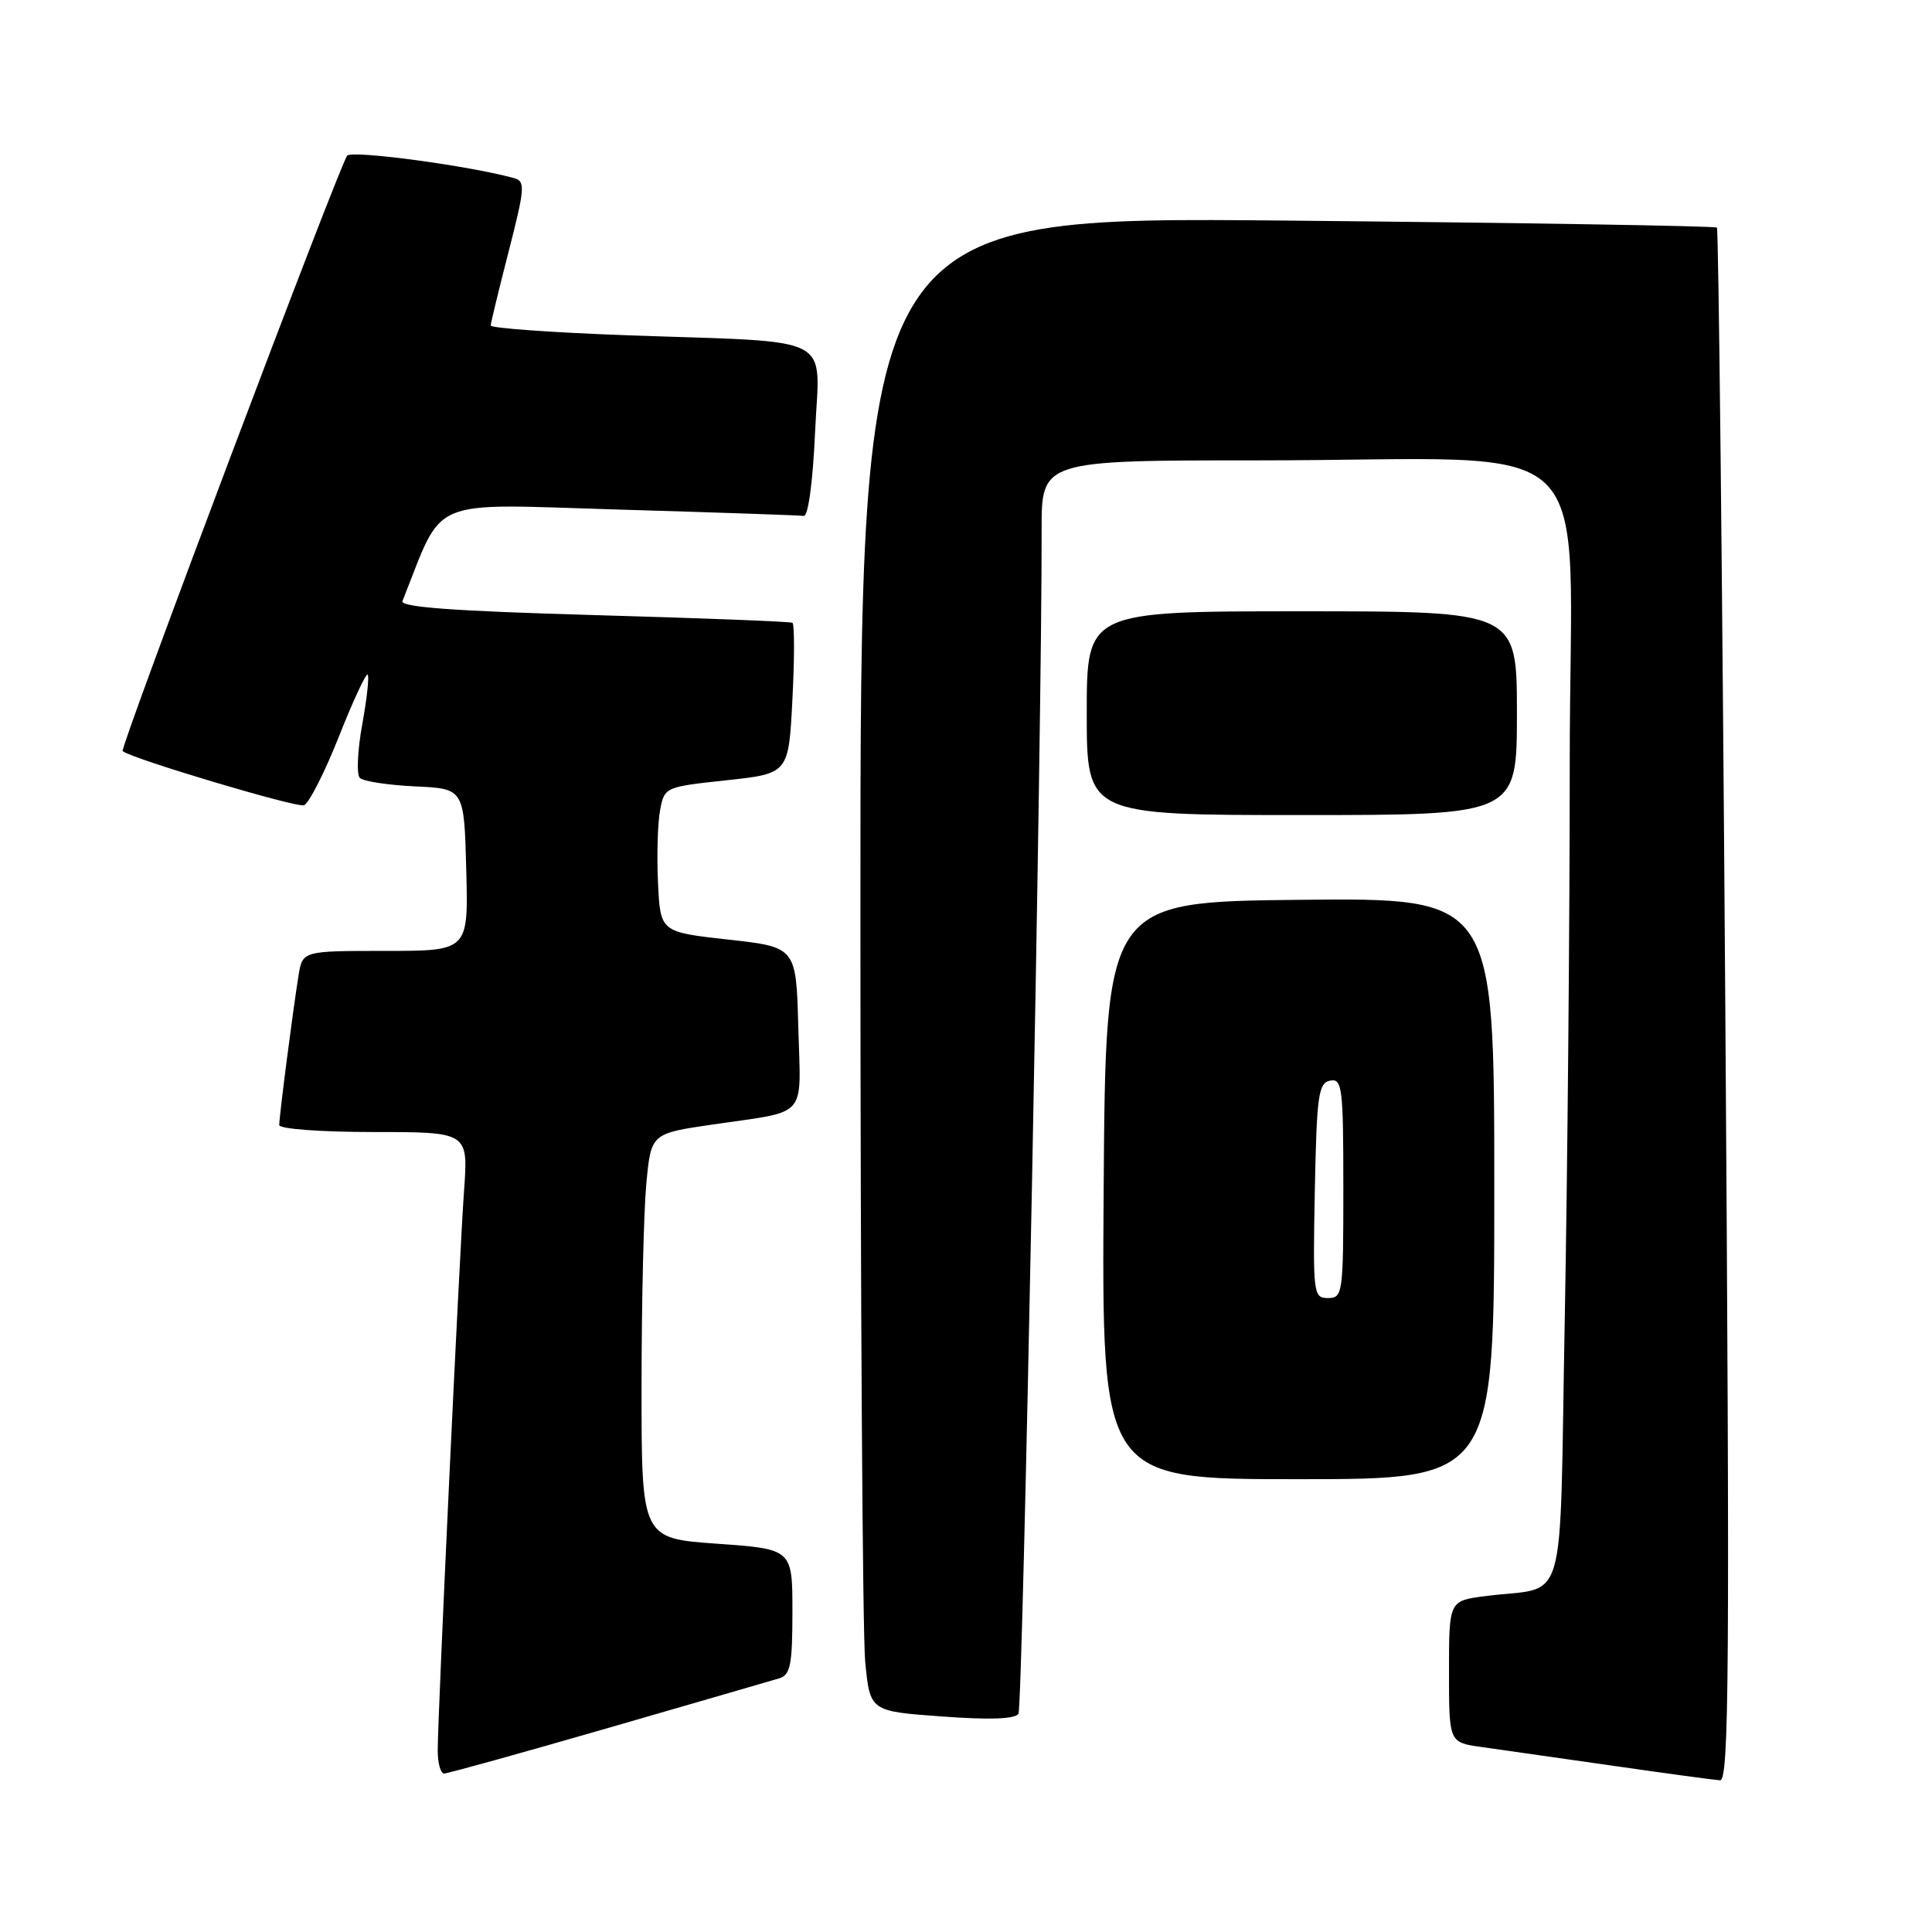 <?xml version="1.0" encoding="UTF-8" standalone="no"?>
<!DOCTYPE svg PUBLIC "-//W3C//DTD SVG 1.1//EN" "http://www.w3.org/Graphics/SVG/1.1/DTD/svg11.dtd" >
<svg xmlns="http://www.w3.org/2000/svg" xmlns:xlink="http://www.w3.org/1999/xlink" version="1.1" viewBox="0 0 256 256">
 <g >
 <path fill="currentColor"
d=" M 228.61 133.28 C 228.22 76.79 227.72 30.38 227.50 30.16 C 227.28 29.94 201.65 29.52 170.55 29.23 C 114.00 28.70 114.00 28.70 114.01 121.10 C 114.01 171.92 114.30 216.48 114.64 220.12 C 115.27 226.75 115.27 226.75 124.78 227.44 C 131.16 227.91 134.51 227.79 134.95 227.08 C 135.53 226.15 138.09 95.29 138.02 70.25 C 138.00 61.00 138.00 61.00 166.85 61.00 C 213.20 61.00 208.00 55.96 208.00 100.89 C 208.00 122.13 207.70 155.34 207.34 174.71 C 206.59 214.55 207.89 210.03 196.75 211.50 C 192.00 212.12 192.00 212.12 192.00 221.50 C 192.00 230.88 192.00 230.88 196.25 231.48 C 198.59 231.81 206.35 232.92 213.50 233.94 C 220.65 234.97 227.13 235.85 227.91 235.90 C 229.12 235.99 229.22 221.37 228.61 133.28 Z  M 80.60 228.96 C 92.10 225.63 102.29 222.68 103.25 222.39 C 104.73 221.94 105.00 220.60 105.00 213.56 C 105.00 205.26 105.00 205.26 95.00 204.55 C 85.00 203.84 85.00 203.84 85.01 183.67 C 85.01 172.58 85.30 160.51 85.64 156.85 C 86.27 150.20 86.27 150.20 94.39 149.01 C 107.24 147.13 106.11 148.41 105.78 136.17 C 105.50 125.50 105.50 125.50 96.50 124.50 C 87.50 123.50 87.50 123.50 87.19 117.00 C 87.02 113.42 87.14 109.10 87.46 107.39 C 88.04 104.29 88.09 104.27 96.27 103.39 C 104.50 102.50 104.50 102.50 105.00 92.65 C 105.28 87.23 105.28 82.67 105.00 82.52 C 104.72 82.36 92.88 81.90 78.69 81.50 C 60.08 80.97 53.00 80.45 53.33 79.64 C 58.91 65.65 56.29 66.76 82.00 67.52 C 94.93 67.90 105.95 68.28 106.50 68.36 C 107.09 68.44 107.70 63.91 108.00 57.29 C 108.59 44.08 111.19 45.43 83.25 44.43 C 73.21 44.07 65.01 43.48 65.02 43.13 C 65.03 42.79 66.11 38.35 67.41 33.28 C 69.55 24.94 69.62 24.02 68.14 23.61 C 62.29 21.98 46.72 19.88 46.01 20.62 C 45.10 21.56 15.82 99.19 16.25 99.53 C 17.57 100.57 39.36 107.07 40.28 106.70 C 40.95 106.43 43.03 102.33 44.91 97.59 C 46.78 92.86 48.50 89.17 48.72 89.39 C 48.94 89.61 48.62 92.60 47.99 96.03 C 47.37 99.46 47.23 102.63 47.68 103.08 C 48.13 103.53 51.42 104.03 55.00 104.20 C 61.50 104.50 61.50 104.50 61.78 115.25 C 62.07 126.00 62.07 126.00 51.08 126.00 C 40.09 126.00 40.09 126.00 39.56 129.25 C 38.85 133.58 37.00 147.90 37.00 149.07 C 37.00 149.59 42.49 150.00 49.52 150.00 C 62.05 150.00 62.05 150.00 61.49 157.75 C 60.86 166.53 58.00 227.29 58.00 231.95 C 58.00 233.63 58.38 235.00 58.85 235.00 C 59.32 235.00 69.11 232.28 80.60 228.96 Z  M 198.00 157.48 C 198.00 118.97 198.00 118.97 172.25 119.23 C 146.50 119.50 146.50 119.50 146.24 157.75 C 145.98 196.00 145.98 196.00 171.99 196.00 C 198.00 196.00 198.00 196.00 198.00 157.48 Z  M 201.00 94.50 C 201.00 81.00 201.00 81.00 172.50 81.00 C 144.00 81.00 144.00 81.00 144.00 94.50 C 144.00 108.00 144.00 108.00 172.50 108.00 C 201.00 108.00 201.00 108.00 201.00 94.50 Z  M 174.22 157.76 C 174.47 145.13 174.70 143.49 176.25 143.19 C 177.85 142.88 178.00 144.09 178.00 157.43 C 178.00 171.40 177.92 172.00 175.97 172.00 C 174.02 172.00 173.96 171.49 174.22 157.76 Z "/>
</g>
</svg>